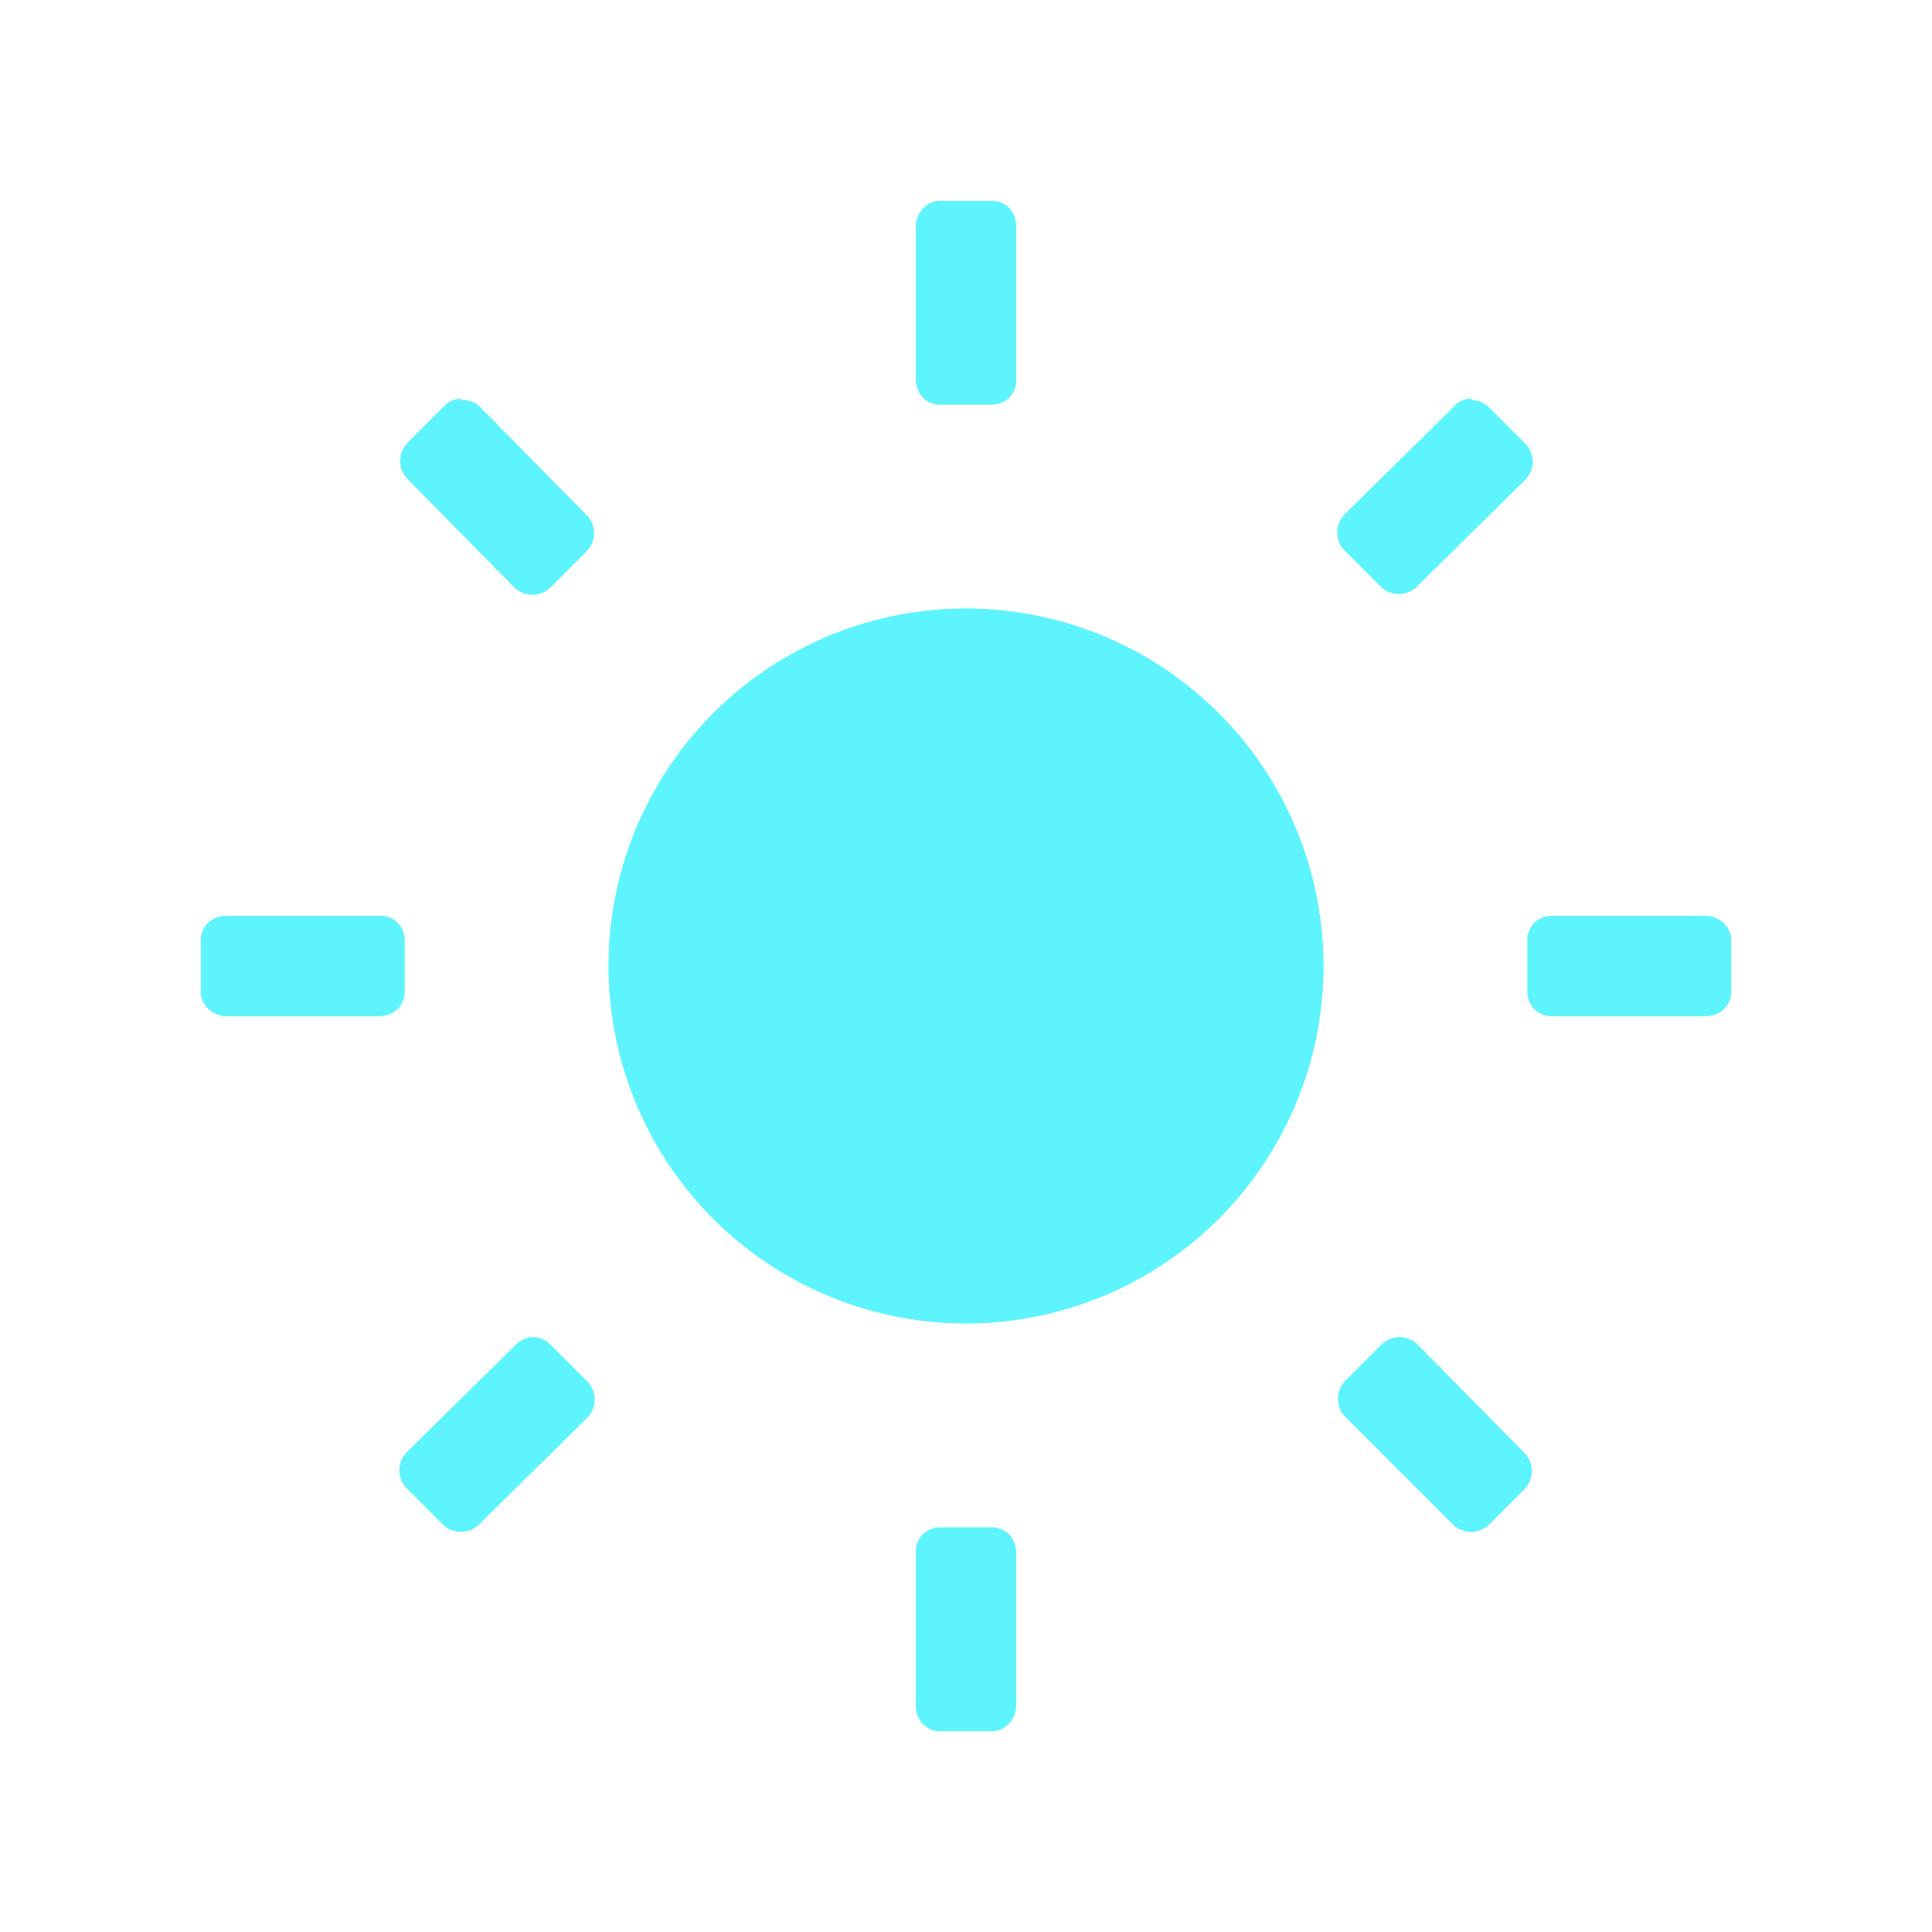 <?xml version="1.0" encoding="UTF-8" standalone="no"?>
<svg
   xmlns:dc="http://purl.org/dc/elements/1.1/"
   xmlns:cc="http://creativecommons.org/ns#"
   xmlns:rdf="http://www.w3.org/1999/02/22-rdf-syntax-ns#"
   xmlns:svg="http://www.w3.org/2000/svg"
   xmlns="http://www.w3.org/2000/svg"
   xmlns:sodipodi="http://sodipodi.sourceforge.net/DTD/sodipodi-0.dtd"
   xmlns:inkscape="http://www.inkscape.org/namespaces/inkscape"
   width="48"
   height="48"
   viewBox="0 0 12.7 12.7"
   version="1.1"
   id="svg4"
   sodipodi:docname="notification-display-brightness.svg"
   inkscape:version="0.92.4 (5da689c313, 2019-01-14)">
  <defs
     id="defs8" />
  <sodipodi:namedview
     pagecolor="#5DF4FE"
     bordercolor="#5DF4FE"
     borderopacity="1"
     objecttolerance="10"
     gridtolerance="10"
     guidetolerance="10"
     inkscape:pageopacity="0"
     inkscape:pageshadow="2"
     inkscape:window-width="1087"
     inkscape:window-height="480"
     id="namedview6"
     showgrid="false"
     inkscape:zoom="4.9166667"
     inkscape:cx="2.1355932"
     inkscape:cy="24"
     inkscape:window-x="0"
     inkscape:window-y="25"
     inkscape:window-maximized="0"
     inkscape:current-layer="svg4" />
  <path
     d="M 6.18,1.32 C 6.09,1.32 6.02,1.4 6.02,1.49 v 1 c 0,0.1 0.07,0.17 0.16,0.17 H 6.52 C 6.61,2.66 6.68,2.59 6.68,2.5 V 1.49 C 6.68,1.39 6.61,1.32 6.52,1.32 Z M 3.03,2.62 A 0.17,0.17 0 0 0 2.91,2.68 L 2.68,2.91 a 0.17,0.17 0 0 0 0,0.24 l 0.7,0.71 a 0.17,0.17 0 0 0 0.24,0 L 3.86,3.62 a 0.17,0.17 0 0 0 0,-0.23 L 3.16,2.68 A 0.16,0.16 0 0 0 3.03,2.63 Z m 6.64,0 A 0.16,0.16 0 0 0 9.55,2.68 l -0.71,0.7 a 0.17,0.17 0 0 0 0,0.24 l 0.24,0.24 a 0.17,0.17 0 0 0 0.23,0 l 0.71,-0.7 a 0.17,0.17 0 0 0 0,-0.25 L 9.79,2.68 A 0.17,0.17 0 0 0 9.67,2.63 Z M 6.35,4 A 2.35,2.35 0 0 0 4,6.35 2.35,2.35 0 0 0 6.35,8.7 2.35,2.35 0 0 0 8.7,6.35 2.35,2.35 0 0 0 6.35,4 Z M 1.49,6.02 c -0.1,0 -0.17,0.07 -0.17,0.16 v 0.34 c 0,0.09 0.08,0.16 0.17,0.16 h 1 c 0.1,0 0.17,-0.07 0.17,-0.16 V 6.18 C 2.66,6.09 2.59,6.02 2.5,6.02 Z m 8.71,0 c -0.09,0 -0.16,0.07 -0.16,0.16 v 0.34 c 0,0.09 0.07,0.16 0.16,0.16 h 1.01 c 0.1,0 0.17,-0.07 0.17,-0.16 V 6.18 c 0,-0.09 -0.08,-0.16 -0.17,-0.16 h -1 z M 3.5,8.79 A 0.17,0.17 0 0 0 3.39,8.84 l -0.71,0.7 a 0.17,0.17 0 0 0 0,0.25 l 0.23,0.23 a 0.17,0.17 0 0 0 0.24,0 l 0.71,-0.7 a 0.17,0.17 0 0 0 0,-0.24 L 3.62,8.84 A 0.17,0.17 0 0 0 3.51,8.79 Z m 5.7,0 A 0.17,0.17 0 0 0 9.08,8.84 L 8.84,9.08 a 0.17,0.17 0 0 0 0,0.23 l 0.71,0.71 a 0.17,0.17 0 0 0 0.24,0 l 0.23,-0.23 a 0.17,0.17 0 0 0 0,-0.24 L 9.32,8.84 A 0.17,0.17 0 0 0 9.19,8.79 Z m -3.02,1.25 c -0.09,0 -0.16,0.07 -0.16,0.16 v 1.01 c 0,0.1 0.07,0.17 0.16,0.17 h 0.34 c 0.09,0 0.16,-0.08 0.16,-0.17 v -1 c 0,-0.1 -0.07,-0.17 -0.16,-0.17 z"
     id="path2"
     inkscape:connector-curvature="0"
     style="fill:#5DF4FE" />
</svg>
